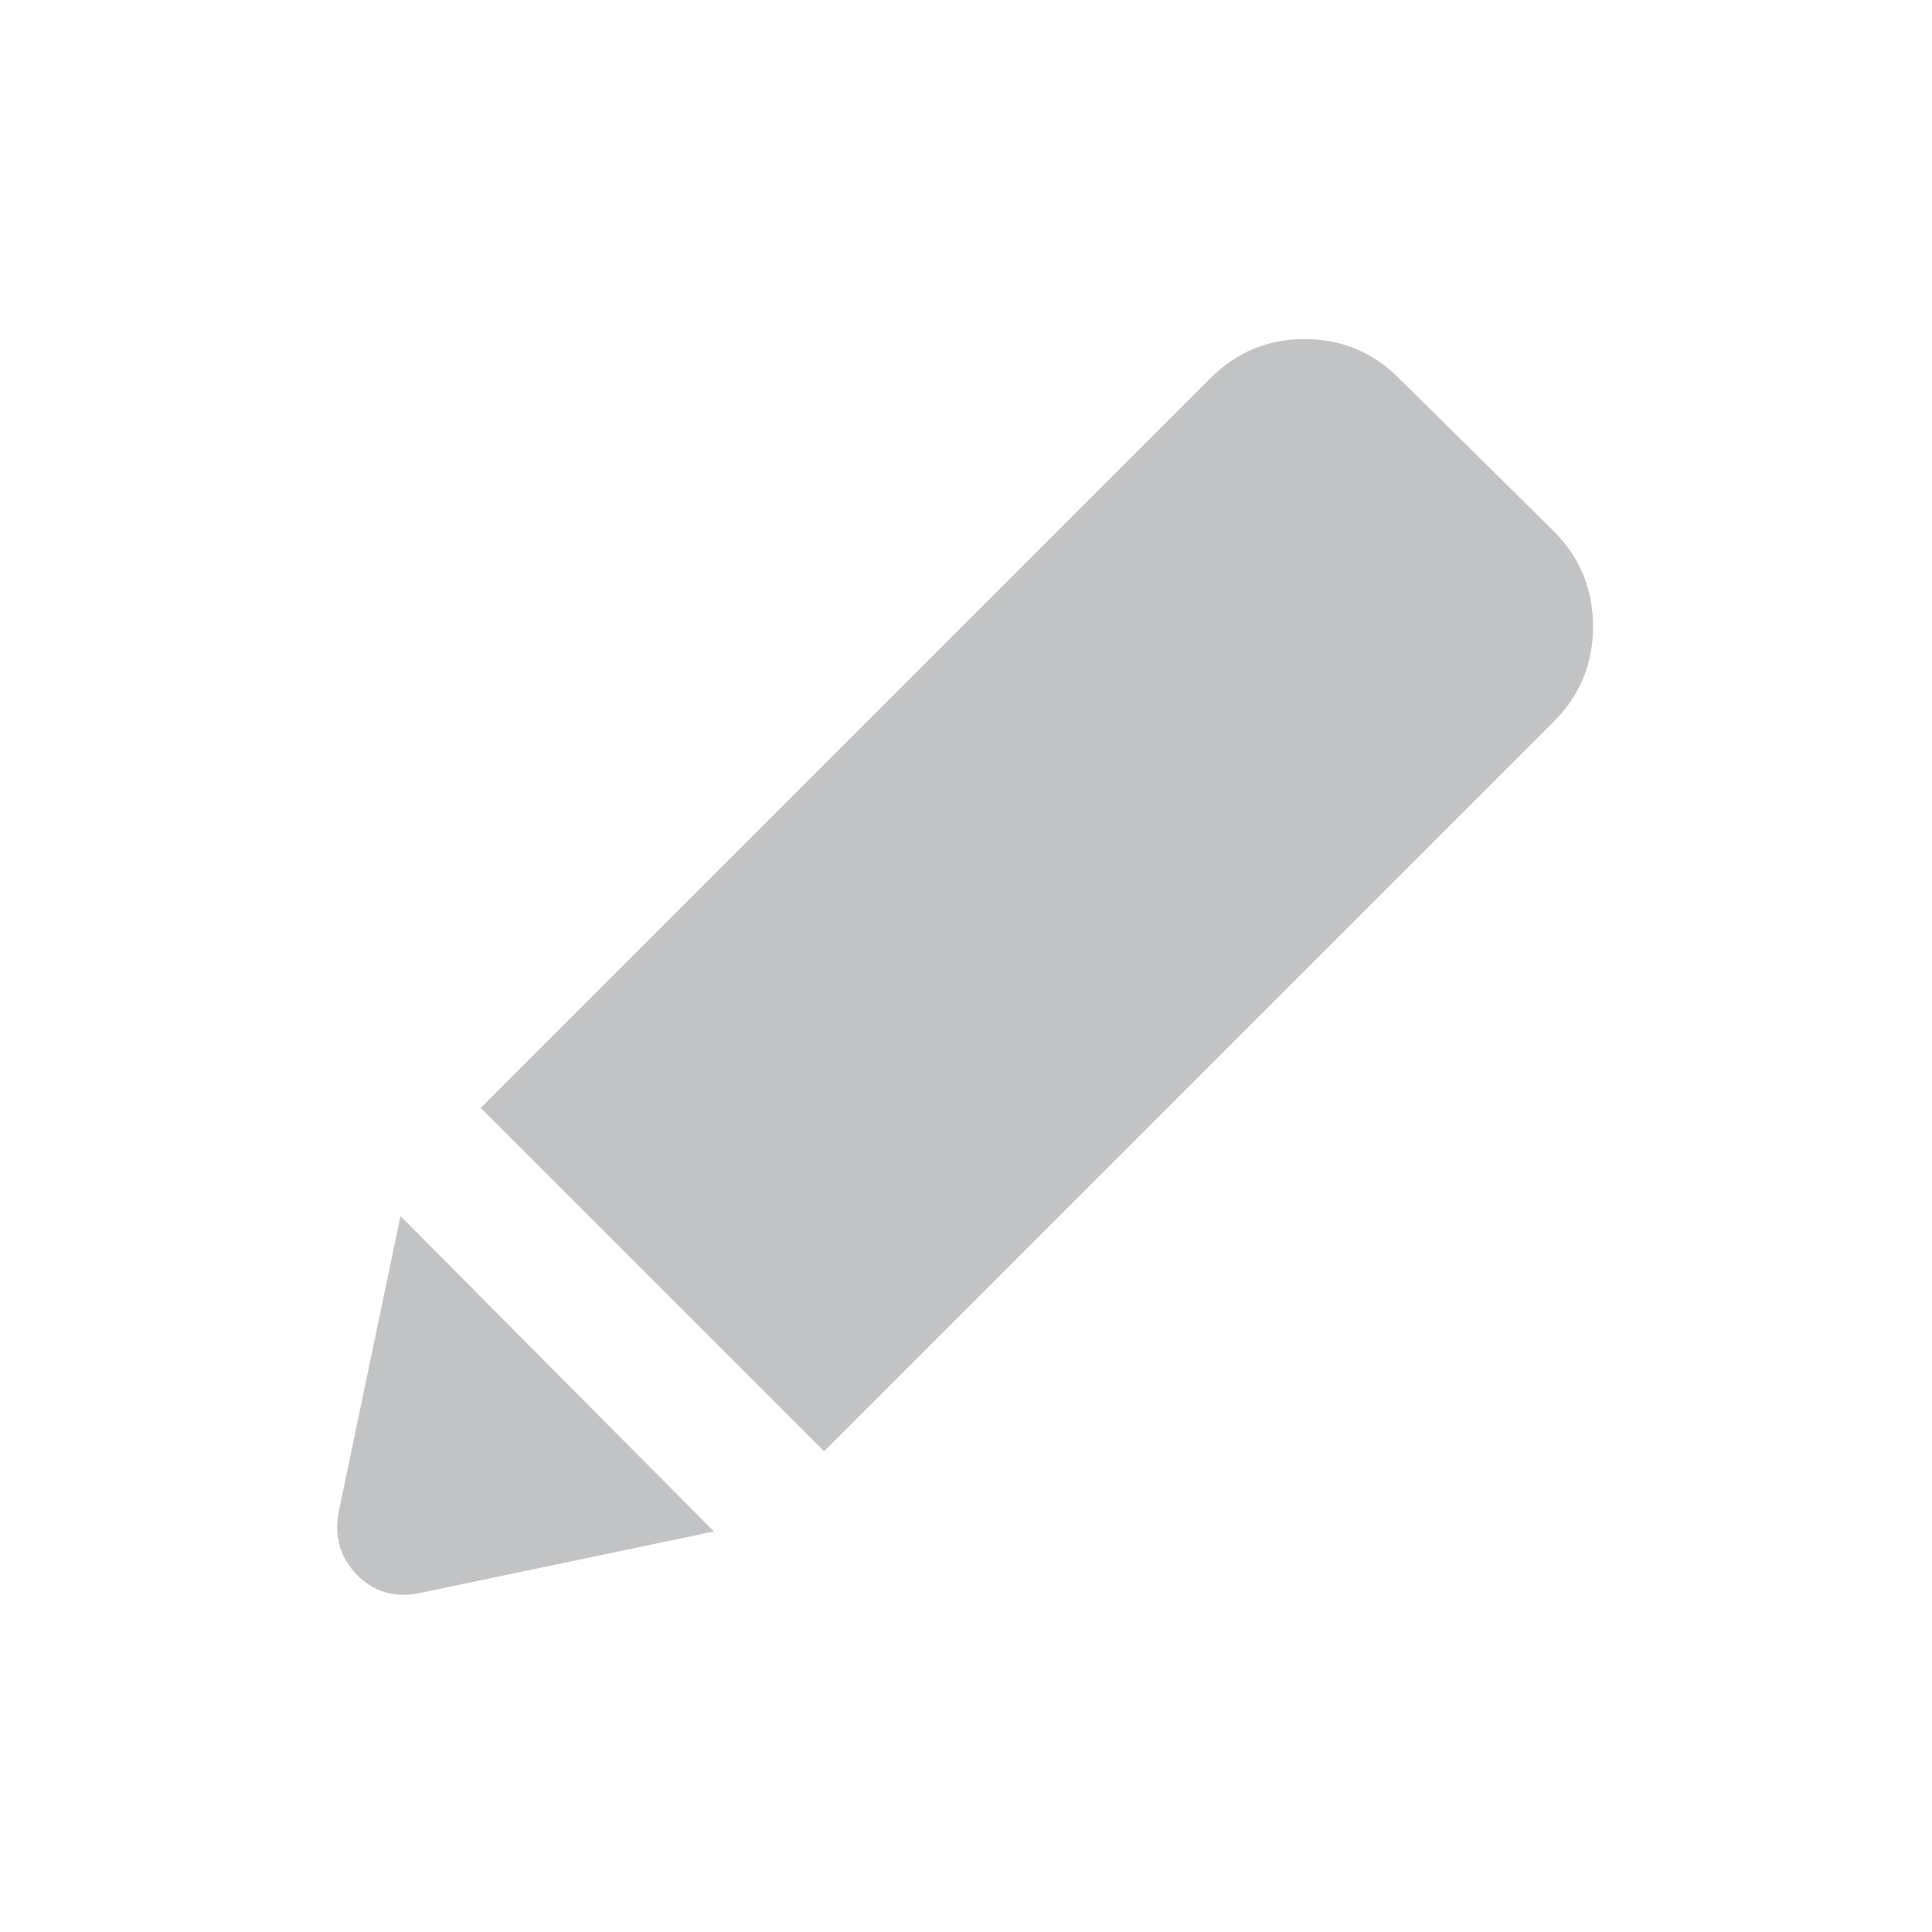 <svg width="20" height="20" viewBox="0 0 20 20" fill="none" xmlns="http://www.w3.org/2000/svg">
<mask id="mask0_1022_28045" style="mask-type:alpha" maskUnits="userSpaceOnUse" x="0" y="0" width="20" height="20">
<rect width="20" height="20" fill="#D9D9D9"/>
</mask>
<g mask="url(#mask0_1022_28045)">
<path d="M4.339 16.492C4.081 16.543 3.866 16.479 3.692 16.299C3.518 16.118 3.457 15.899 3.508 15.642L4.146 12.589L7.391 15.854L4.339 16.492ZM8.531 15.024L4.976 11.469L12.53 3.915C12.801 3.645 13.126 3.51 13.506 3.51C13.886 3.51 14.211 3.645 14.481 3.915L16.085 5.499C16.355 5.77 16.491 6.098 16.491 6.485C16.491 6.871 16.355 7.199 16.085 7.47L8.531 15.024Z" fill="#C2C3C4"/>
</g>
</svg>
